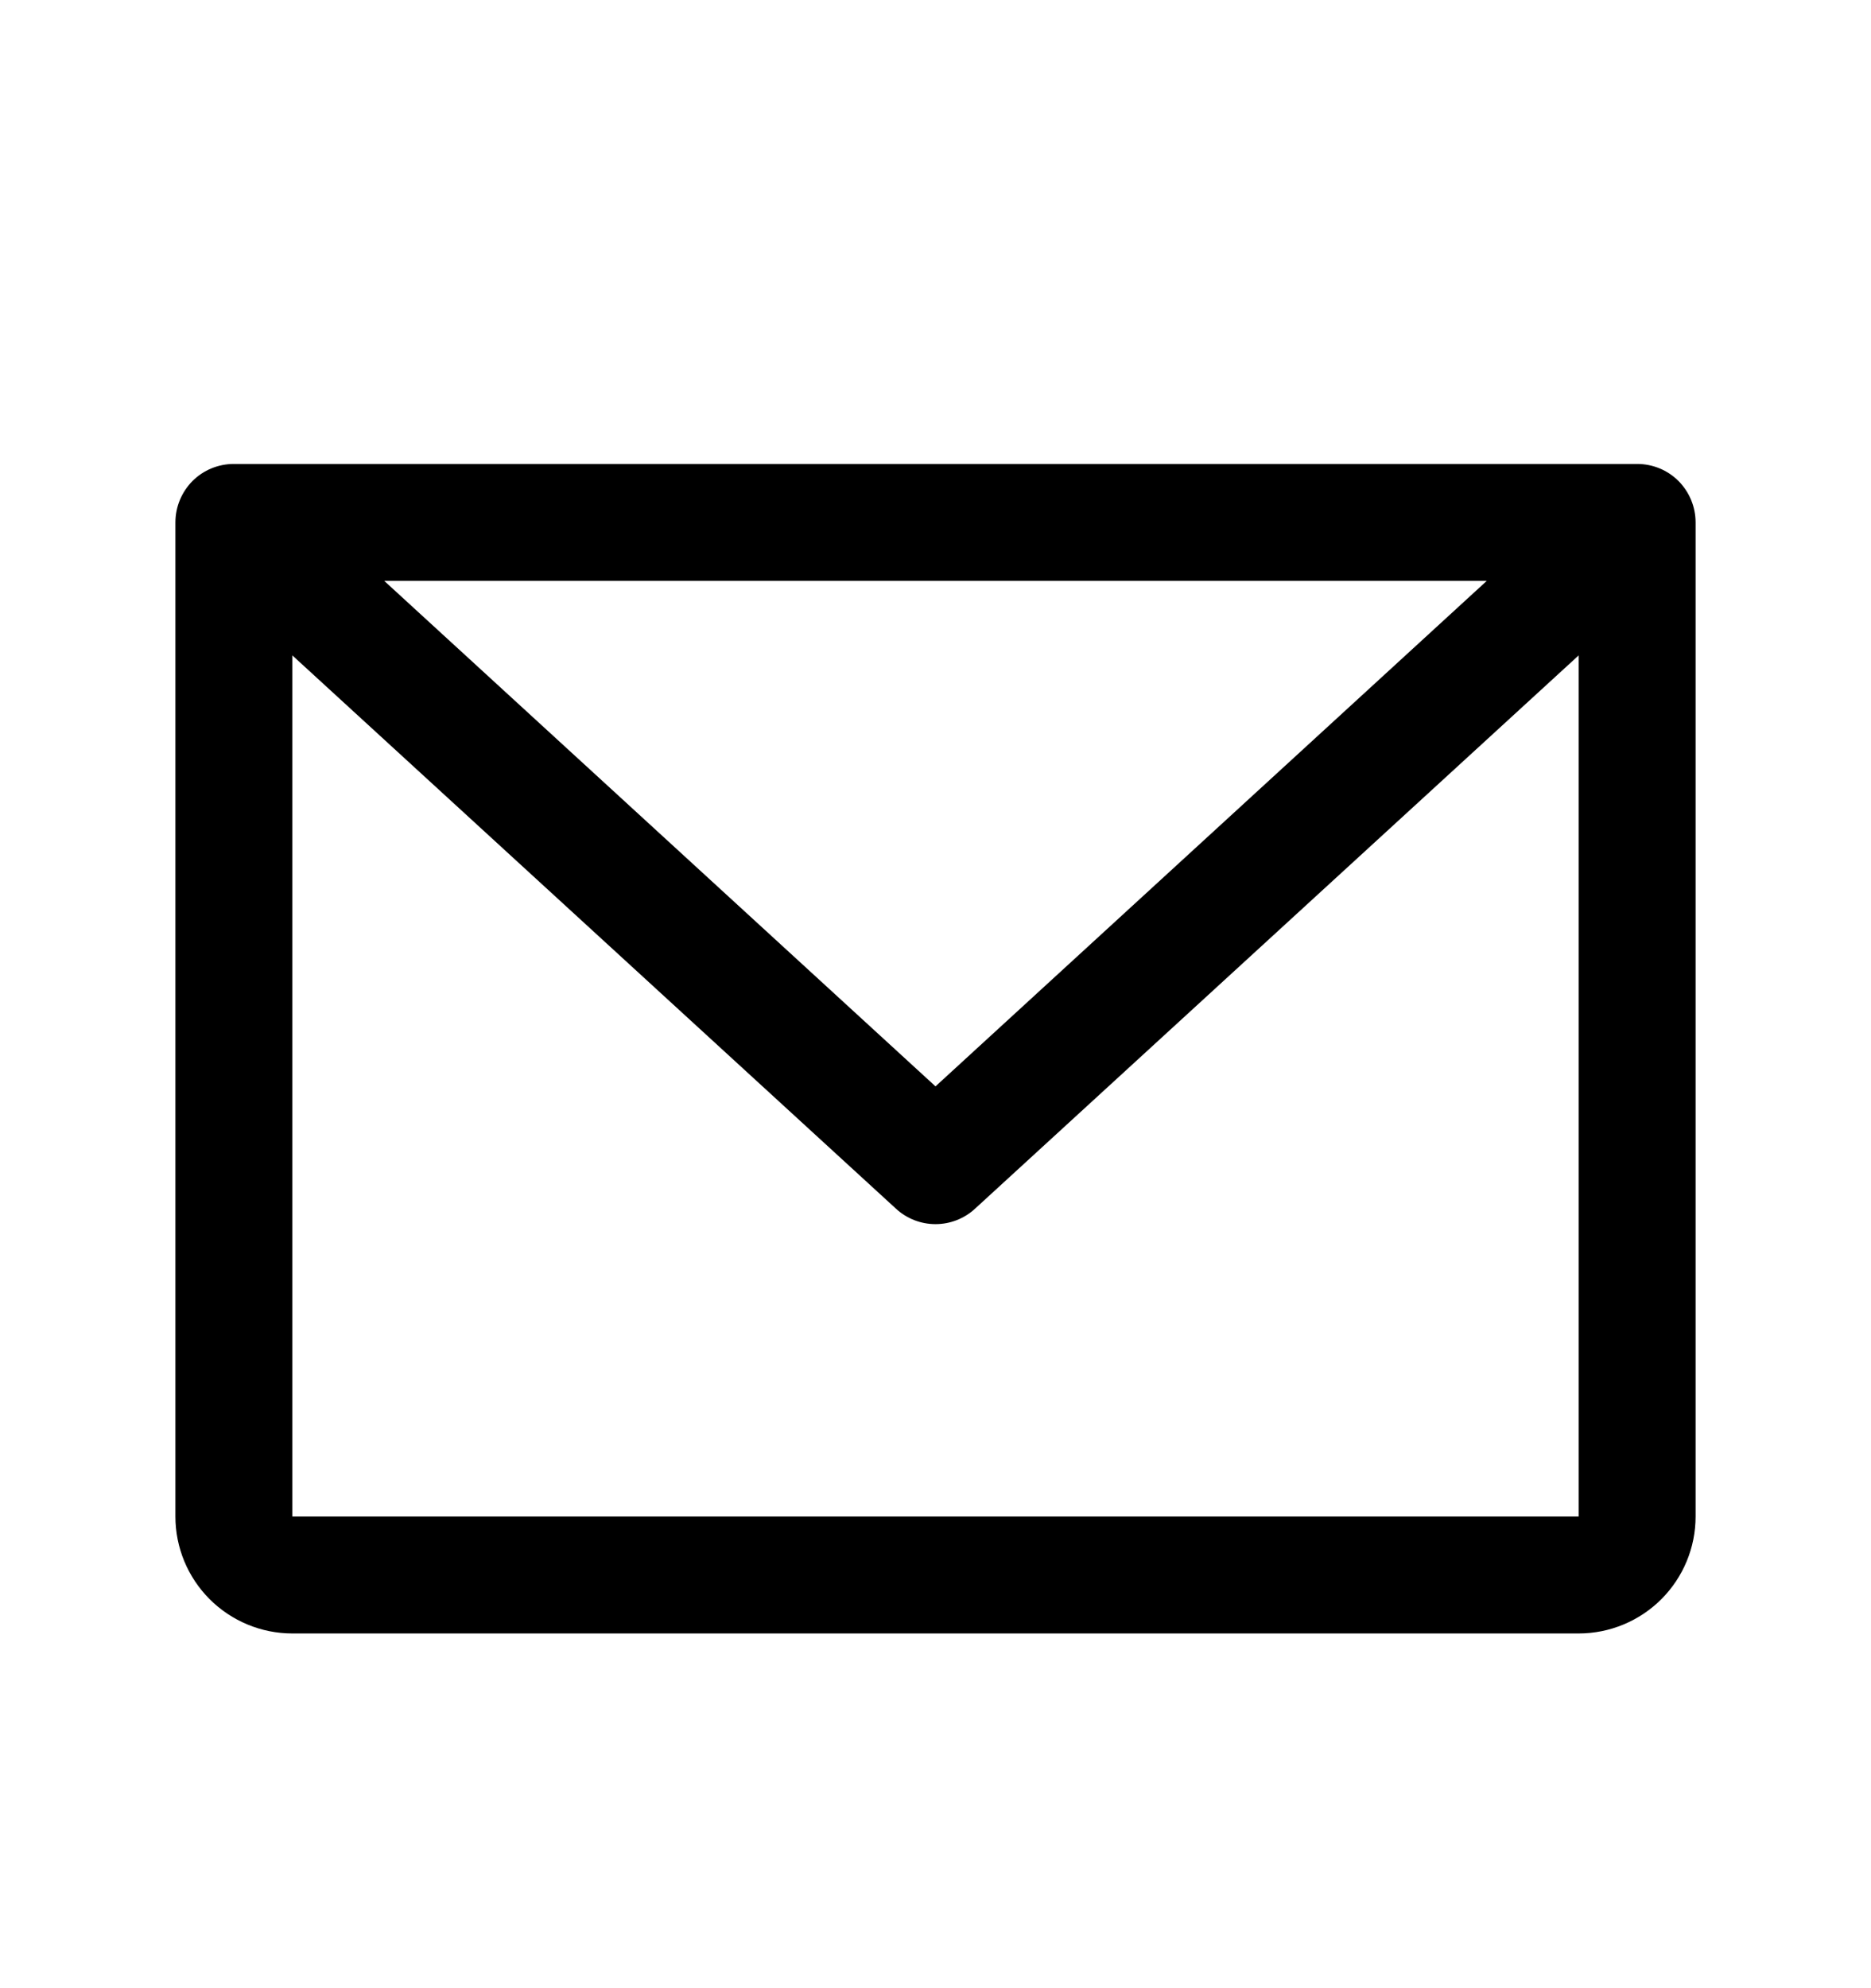 <svg width="16" height="17" viewBox="0 0 16 17" fill="currentColor" xmlns="http://www.w3.org/2000/svg">
    <path d="M14 3.967H2C1.867 3.967 1.74 4.019 1.646 4.113C1.553 4.207 1.5 4.334 1.5 4.467V12.967C1.5 13.232 1.605 13.486 1.793 13.674C1.98 13.861 2.235 13.967 2.5 13.967H13.5C13.765 13.967 14.02 13.861 14.207 13.674C14.395 13.486 14.5 13.232 14.5 12.967V4.467C14.5 4.334 14.447 4.207 14.354 4.113C14.26 4.019 14.133 3.967 14 3.967ZM12.714 4.967L8 9.289L3.286 4.967H12.714ZM13.5 12.967H2.5V5.604L7.662 10.335C7.754 10.42 7.875 10.467 8 10.467C8.125 10.467 8.246 10.42 8.338 10.335L13.5 5.604V12.967Z"
          fill="currentColor"/>
</svg>

